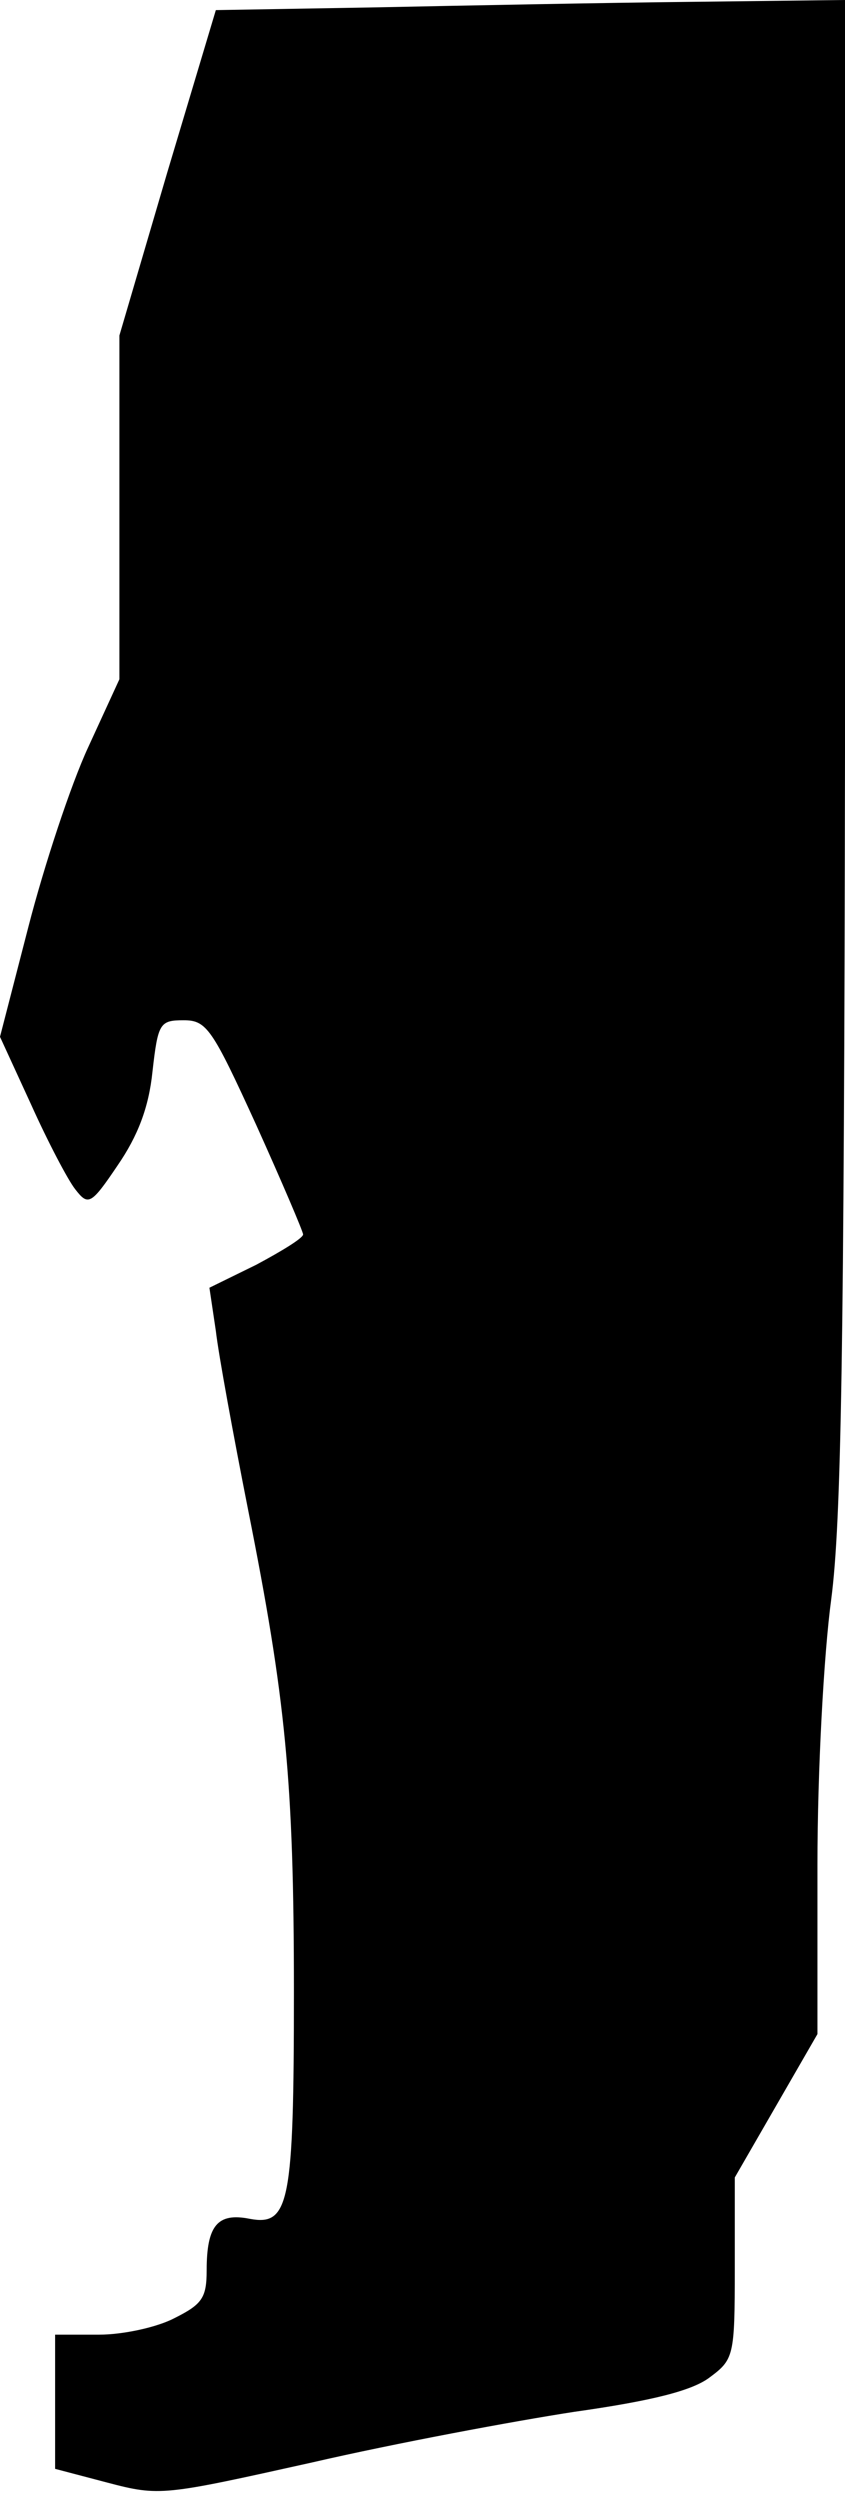<?xml version="1.0" standalone="no"?>
<!DOCTYPE svg PUBLIC "-//W3C//DTD SVG 20010904//EN"
 "http://www.w3.org/TR/2001/REC-SVG-20010904/DTD/svg10.dtd">
<svg version="1.0" xmlns="http://www.w3.org/2000/svg"
 width="92pt" height="272pt" viewBox="0 0 92 272"
 preserveAspectRatio="xMidYMid meet">
<g transform="translate(0,272) scale(0.1,-0.1)"
fill="#000000" stroke="none">
<path fill="#000000" stroke="none" d="M410 2712 l-175 -3 -53 -177 -52 -177
0 -187 0 -187 -34 -74 c-19 -41 -48 -129 -65 -195 l-31 -120 34 -74 c18 -40
40 -82 48 -92 14 -18 17 -17 46 26 22 32 34 63 38 102 6 53 8 56 34 56 25 0
31 -9 79 -114 28 -62 51 -116 51 -119 0 -4 -23 -18 -51 -33 l-51 -25 7 -47 c3
-26 19 -113 35 -194 41 -206 50 -295 50 -525 0 -230 -5 -255 -48 -247 -35 7
-47 -7 -47 -56 0 -30 -5 -37 -35 -52 -19 -10 -56 -18 -82 -18 l-48 0 0 -73 0
-73 57 -15 c57 -15 61 -14 223 22 91 21 220 45 285 55 85 12 128 23 147 37 27
20 28 23 28 119 l0 99 45 78 45 78 0 184 c0 103 7 230 15 289 11 84 14 269 15
923 l0 817 -167 -2 c-93 -1 -247 -4 -343 -6z"/>
</g>
</svg>
